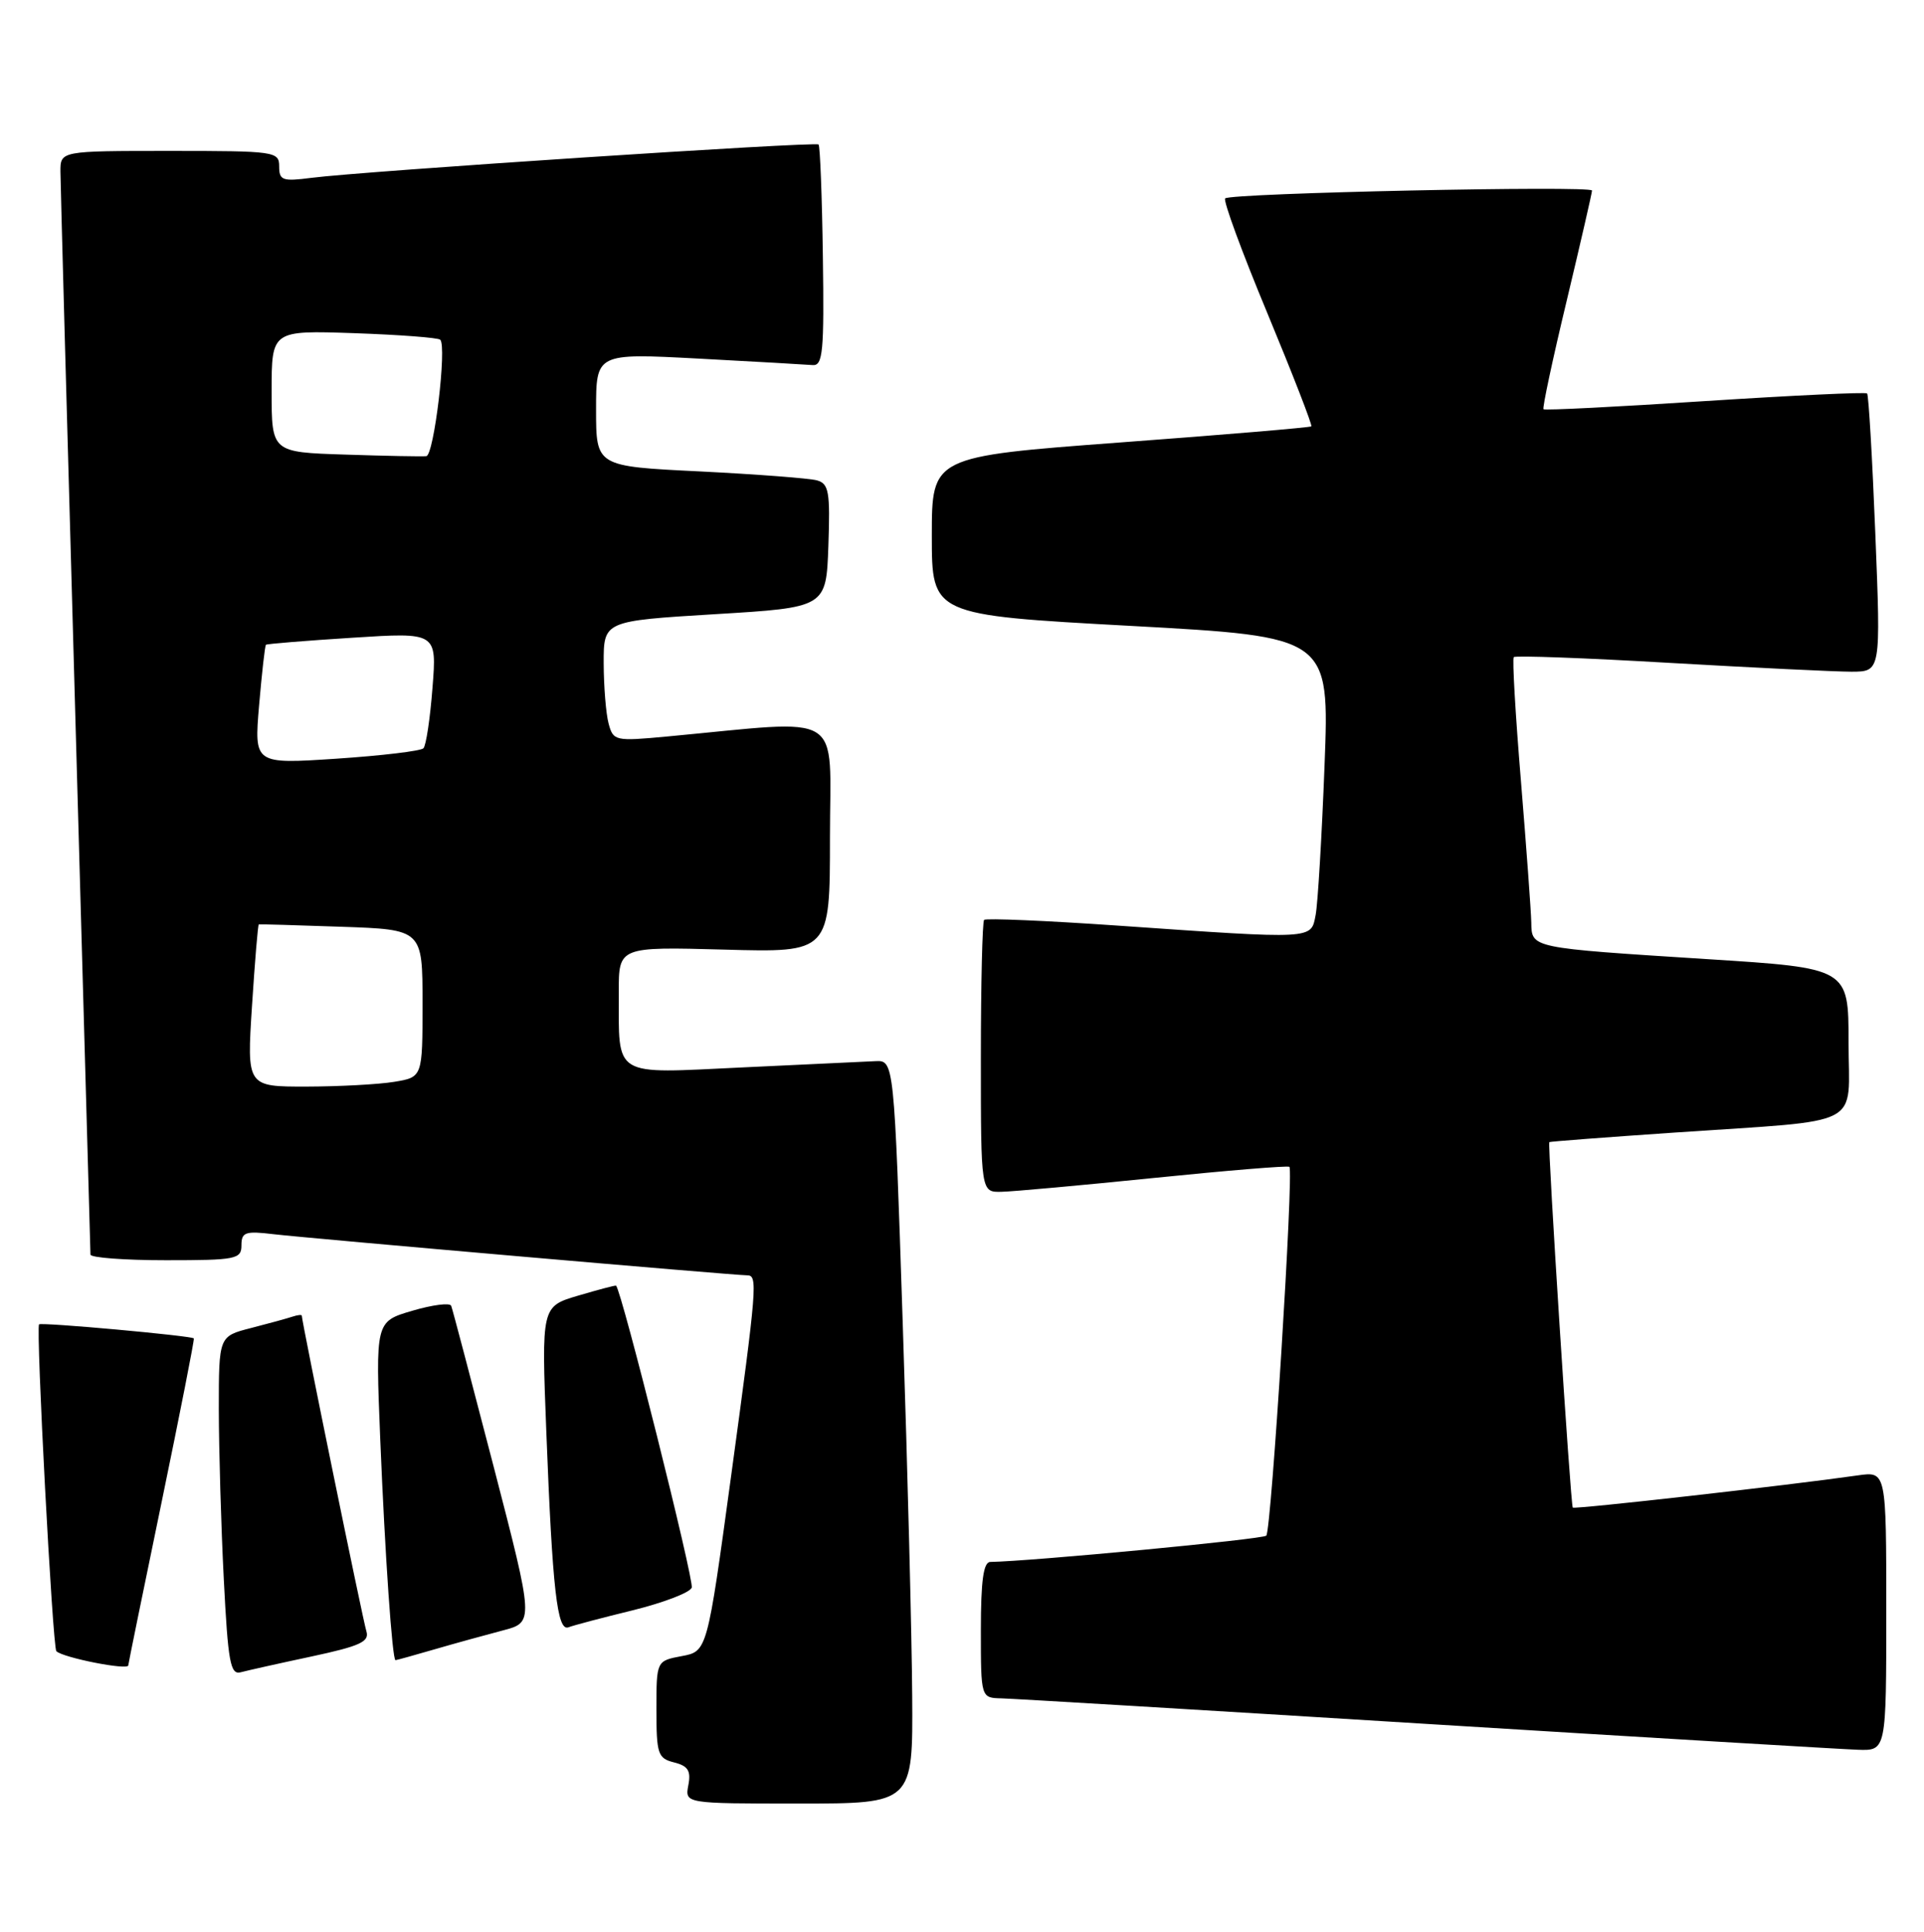 <?xml version="1.0" encoding="UTF-8" standalone="no"?>
<!DOCTYPE svg PUBLIC "-//W3C//DTD SVG 1.1//EN" "http://www.w3.org/Graphics/SVG/1.1/DTD/svg11.dtd" >
<svg xmlns="http://www.w3.org/2000/svg" xmlns:xlink="http://www.w3.org/1999/xlink" version="1.1" viewBox="0 0 255 256">
 <g >
 <path fill="currentColor"
d=" M 120.90 224.75 C 120.85 216.91 120.29 194.75 119.65 175.50 C 118.50 140.50 118.50 140.50 116.00 140.62 C 114.62 140.68 106.70 141.05 98.39 141.45 C 80.99 142.27 82.04 142.91 82.01 131.48 C 82.00 125.46 82.00 125.46 96.00 125.84 C 110.00 126.23 110.00 126.23 110.00 110.97 C 110.00 93.94 112.31 95.37 88.40 97.60 C 81.52 98.24 81.28 98.19 80.66 95.88 C 80.31 94.57 80.02 90.98 80.01 87.89 C 80.00 82.29 80.00 82.29 94.75 81.39 C 109.50 80.50 109.50 80.50 109.79 72.33 C 110.04 65.19 109.85 64.10 108.29 63.66 C 107.31 63.38 100.31 62.85 92.75 62.47 C 79.00 61.80 79.00 61.80 79.00 54.30 C 79.00 46.80 79.00 46.80 92.58 47.52 C 100.06 47.92 106.86 48.31 107.72 48.38 C 109.06 48.48 109.24 46.56 109.06 34.01 C 108.95 26.04 108.69 19.36 108.49 19.15 C 108.08 18.74 48.04 22.69 41.25 23.57 C 37.45 24.06 37.00 23.91 37.00 22.06 C 37.00 20.07 36.48 20.00 22.50 20.00 C 8.00 20.00 8.00 20.00 8.01 22.75 C 8.02 24.26 8.91 57.00 10.00 95.50 C 11.09 134.00 11.98 165.84 11.99 166.25 C 11.99 166.66 16.50 167.00 22.00 167.00 C 31.30 167.00 32.00 166.86 32.00 165.02 C 32.00 163.28 32.51 163.10 36.25 163.55 C 40.73 164.08 97.33 169.00 99.02 169.00 C 100.45 169.00 100.35 170.28 96.89 195.66 C 93.73 218.83 93.73 218.83 90.36 219.46 C 87.00 220.09 87.00 220.09 87.00 226.53 C 87.00 232.45 87.19 233.01 89.35 233.55 C 91.19 234.01 91.60 234.66 91.23 236.57 C 90.77 239.00 90.77 239.00 105.88 239.00 C 121.00 239.00 121.00 239.00 120.90 224.75 Z  M 250.00 213.49 C 250.00 194.98 250.00 194.98 246.25 195.51 C 237.04 196.83 208.69 200.03 208.45 199.78 C 208.16 199.48 205.09 151.59 205.34 151.35 C 205.43 151.27 212.93 150.70 222.00 150.08 C 247.50 148.33 245.00 149.63 245.00 138.10 C 245.00 128.29 245.00 128.29 226.25 127.10 C 202.74 125.60 203.01 125.66 202.95 122.23 C 202.92 120.73 202.30 112.30 201.58 103.50 C 200.85 94.70 200.42 87.31 200.63 87.08 C 200.84 86.85 210.12 87.19 221.25 87.84 C 232.39 88.48 243.25 89.01 245.39 89.01 C 249.28 89.00 249.28 89.00 248.55 70.75 C 248.15 60.71 247.66 52.34 247.46 52.14 C 247.27 51.94 237.60 52.40 225.99 53.15 C 214.37 53.91 204.73 54.40 204.57 54.23 C 204.40 54.07 205.78 47.61 207.64 39.87 C 209.49 32.13 211.00 25.55 211.00 25.25 C 211.00 24.56 163.09 25.58 162.38 26.29 C 162.09 26.57 164.61 33.43 167.98 41.52 C 171.34 49.62 173.96 56.36 173.80 56.50 C 173.63 56.65 162.25 57.61 148.50 58.63 C 123.50 60.50 123.50 60.50 123.50 71.00 C 123.50 81.50 123.50 81.50 149.86 82.94 C 176.21 84.38 176.21 84.38 175.55 101.44 C 175.19 110.82 174.66 119.74 174.37 121.25 C 173.74 124.51 174.34 124.48 148.18 122.66 C 138.66 122.00 130.67 121.66 130.43 121.90 C 130.20 122.14 130.00 130.36 130.00 140.17 C 130.00 158.00 130.00 158.00 132.75 157.93 C 134.26 157.90 143.38 157.07 153.00 156.09 C 162.62 155.11 170.67 154.45 170.89 154.62 C 171.49 155.12 168.50 202.83 167.83 203.50 C 167.36 203.98 136.71 206.89 131.25 206.98 C 130.34 206.99 130.00 209.48 130.00 216.00 C 130.00 225.00 130.00 225.00 132.75 225.06 C 134.26 225.10 159.57 226.61 189.00 228.44 C 218.43 230.26 244.19 231.80 246.25 231.87 C 250.00 232.00 250.00 232.00 250.00 213.49 Z  M 41.29 219.51 C 47.73 218.13 48.99 217.55 48.56 216.17 C 48.10 214.73 40.00 175.14 40.00 174.35 C 40.00 174.19 39.44 174.25 38.75 174.48 C 38.06 174.71 35.59 175.39 33.25 175.99 C 29.00 177.08 29.00 177.08 29.00 186.79 C 29.01 192.13 29.30 202.25 29.66 209.27 C 30.22 220.28 30.53 221.98 31.91 221.60 C 32.78 221.37 37.01 220.42 41.29 219.51 Z  M 17.00 220.69 C 17.00 220.52 19.00 210.74 21.44 198.96 C 23.88 187.18 25.79 177.46 25.69 177.36 C 25.32 177.00 5.50 175.20 5.18 175.50 C 4.73 175.93 6.97 218.30 7.47 218.81 C 8.33 219.67 17.00 221.38 17.00 220.69 Z  M 57.57 218.57 C 60.28 217.78 64.36 216.66 66.64 216.06 C 70.77 214.98 70.77 214.98 65.44 194.40 C 62.50 183.08 59.97 173.46 59.80 173.04 C 59.64 172.61 57.31 172.91 54.63 173.70 C 49.76 175.13 49.76 175.13 50.40 190.81 C 51.03 206.13 51.99 220.00 52.42 220.00 C 52.54 220.00 54.86 219.36 57.57 218.57 Z  M 83.86 213.39 C 87.91 212.39 91.43 211.05 91.68 210.39 C 92.03 209.49 82.38 170.99 81.65 170.37 C 81.57 170.30 79.31 170.90 76.63 171.69 C 71.76 173.13 71.76 173.13 72.41 189.81 C 73.22 210.71 73.85 216.24 75.35 215.64 C 75.98 215.39 79.81 214.38 83.86 213.39 Z  M 33.40 133.29 C 33.78 127.40 34.18 122.54 34.30 122.50 C 34.41 122.46 39.34 122.60 45.25 122.81 C 56.00 123.18 56.00 123.18 56.00 132.96 C 56.00 142.74 56.00 142.74 52.25 143.36 C 50.19 143.70 44.95 143.98 40.60 143.99 C 32.71 144.00 32.71 144.00 33.40 133.29 Z  M 34.34 93.46 C 34.71 89.17 35.11 85.56 35.25 85.44 C 35.39 85.32 40.54 84.90 46.70 84.51 C 57.90 83.79 57.90 83.79 57.32 91.14 C 57.01 95.19 56.47 98.80 56.12 99.16 C 55.78 99.52 50.59 100.14 44.59 100.54 C 33.68 101.26 33.68 101.26 34.34 93.46 Z  M 45.75 60.24 C 36.00 59.93 36.00 59.93 36.00 51.85 C 36.00 43.78 36.00 43.78 46.93 44.15 C 52.94 44.36 58.08 44.75 58.35 45.02 C 59.24 45.91 57.52 60.34 56.50 60.45 C 55.95 60.51 51.11 60.42 45.75 60.24 Z "/>
</g>
</svg>